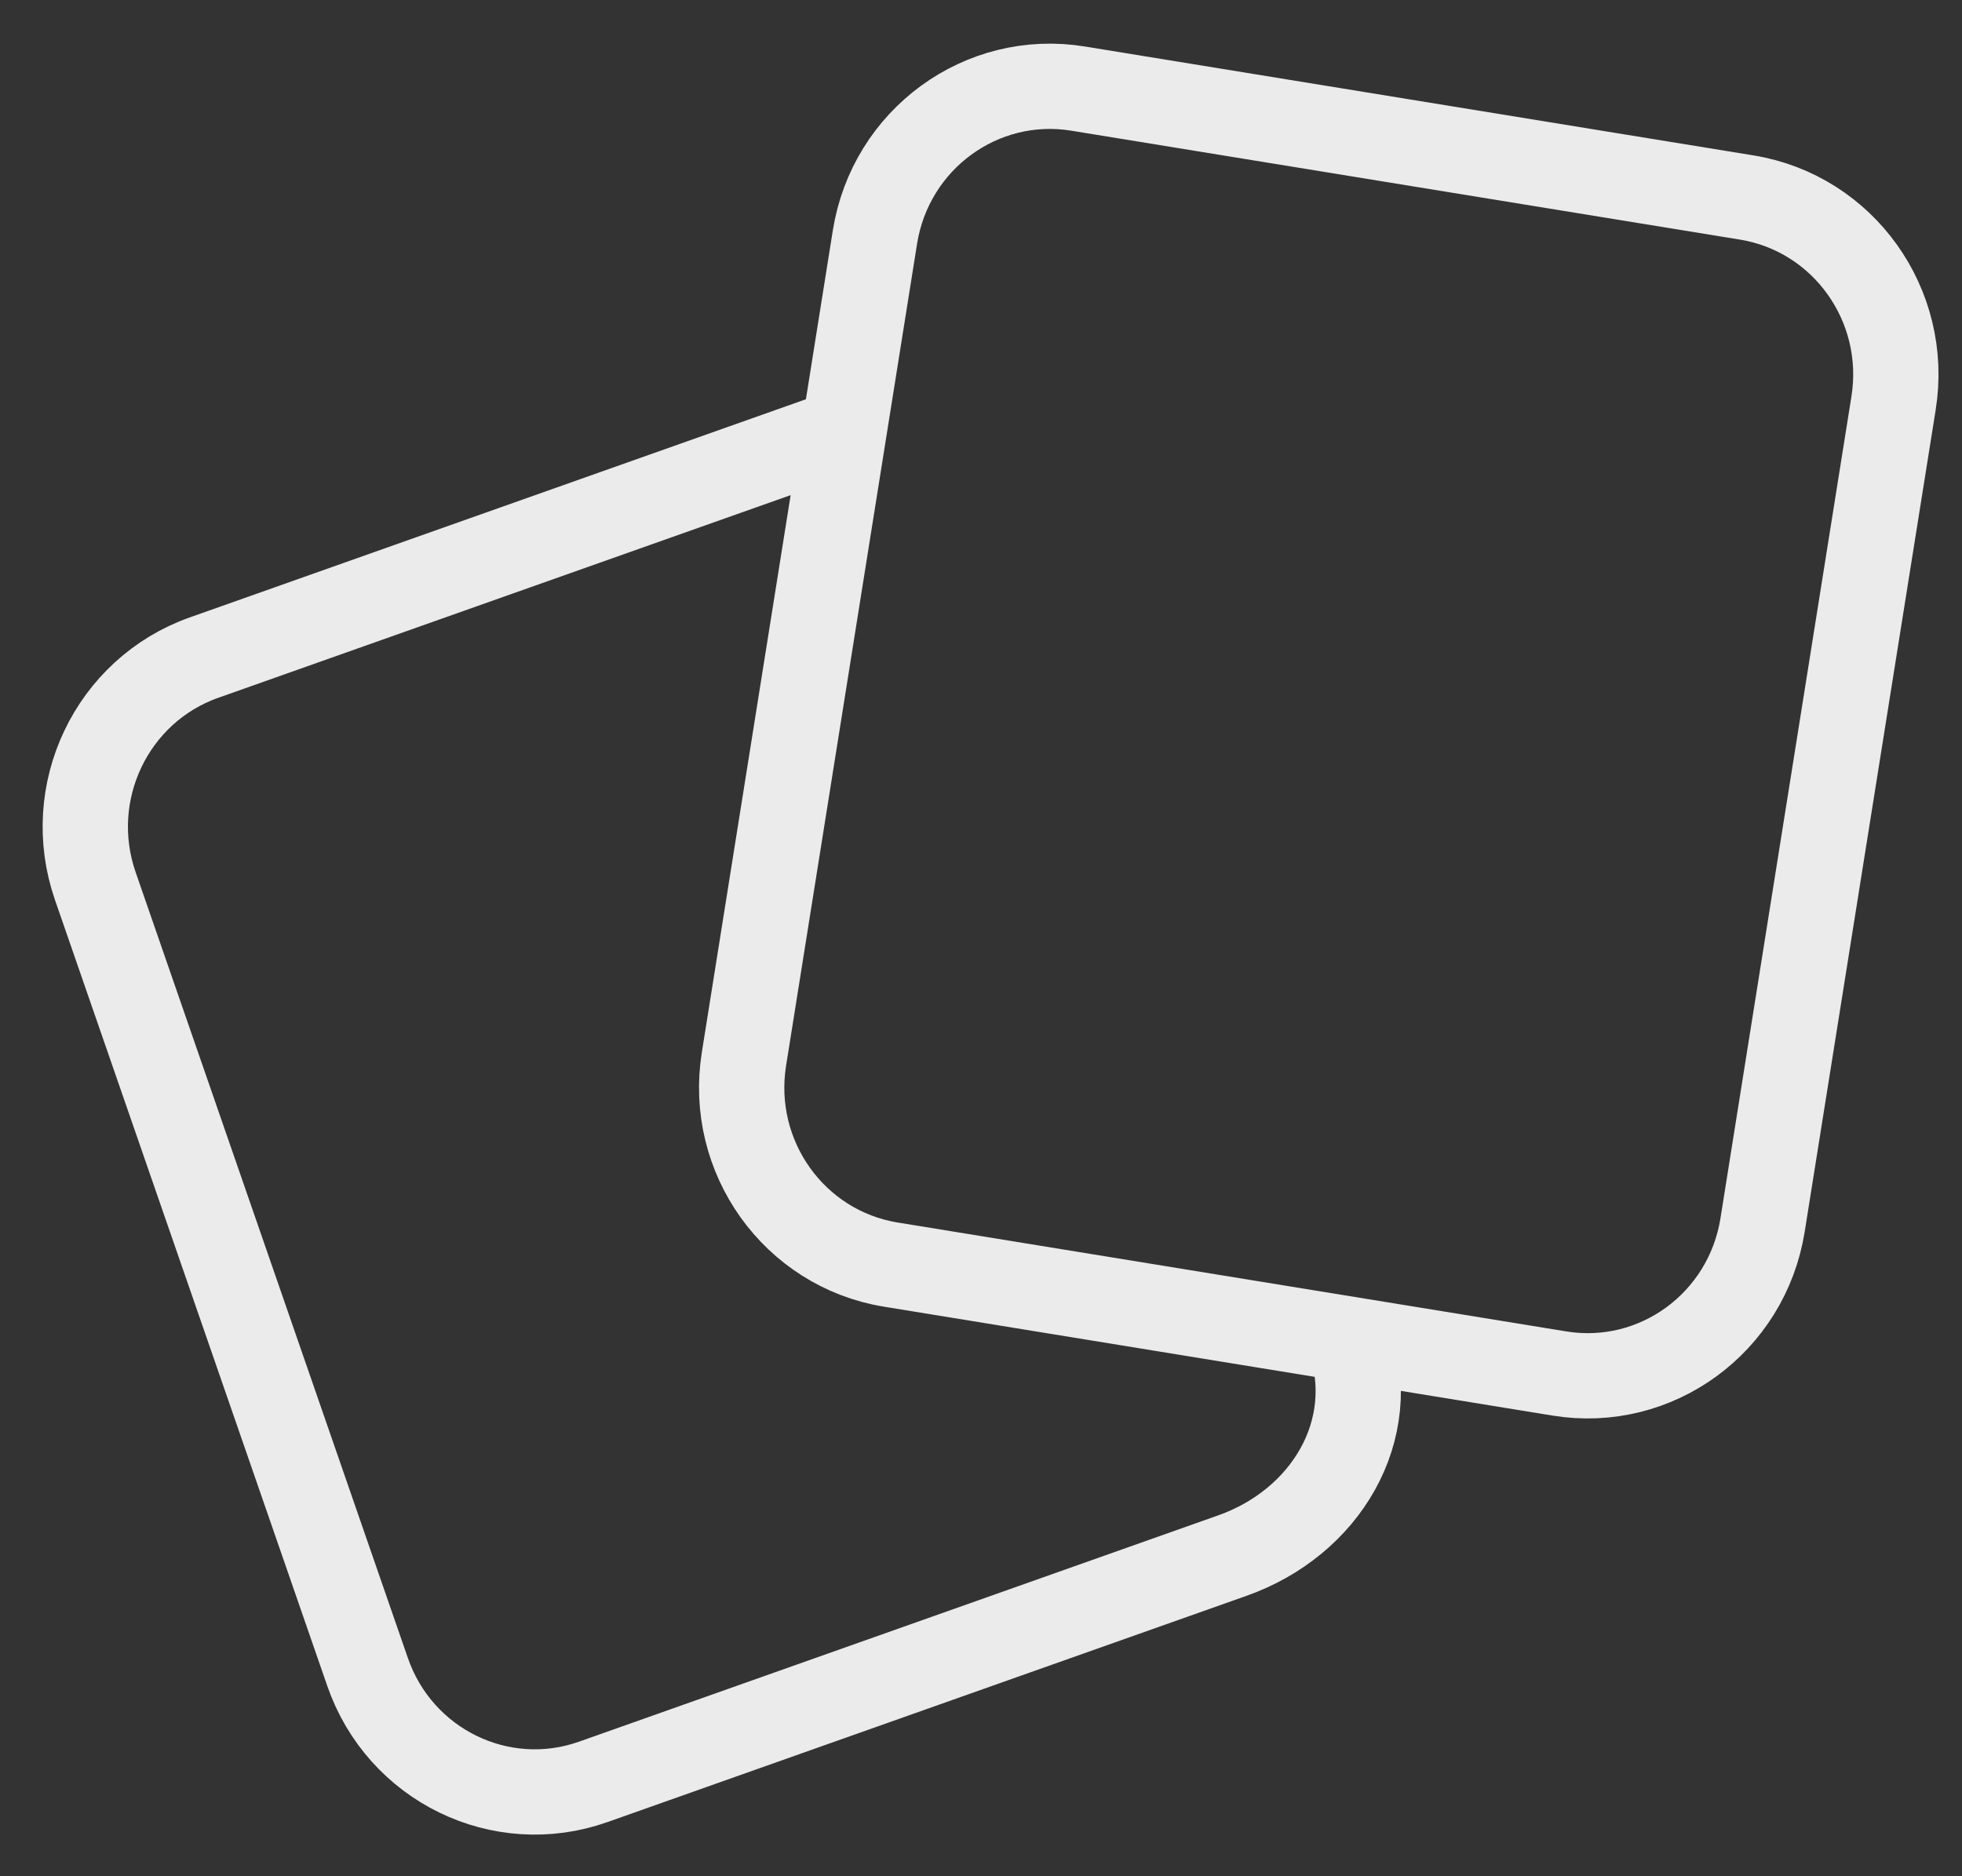 <svg width="23" height="22" viewBox="0 0 23 22" fill="none" xmlns="http://www.w3.org/2000/svg">
<rect x="0" y="0" width="23" height="22" fill="#333333" stroke="none"/>
<path id="Men&#195;&#188;" d="M9.885 5.057L2.391 7.711C1.308 8.095 0.738 9.293 1.117 10.389L4.309 19.605C4.688 20.7 5.873 21.277 6.956 20.893L14.45 18.239C15.532 17.855 16.194 16.779 15.815 15.684M12.639 1.039L20.477 2.316C21.61 2.501 22.38 3.579 22.198 4.725L20.662 14.365C20.479 15.511 19.413 16.29 18.28 16.105L10.442 14.828C9.309 14.643 8.539 13.565 8.721 12.419L10.257 2.779C10.44 1.633 11.506 0.854 12.639 1.039Z" stroke="white" stroke-opacity="0.9"/>
</svg>
